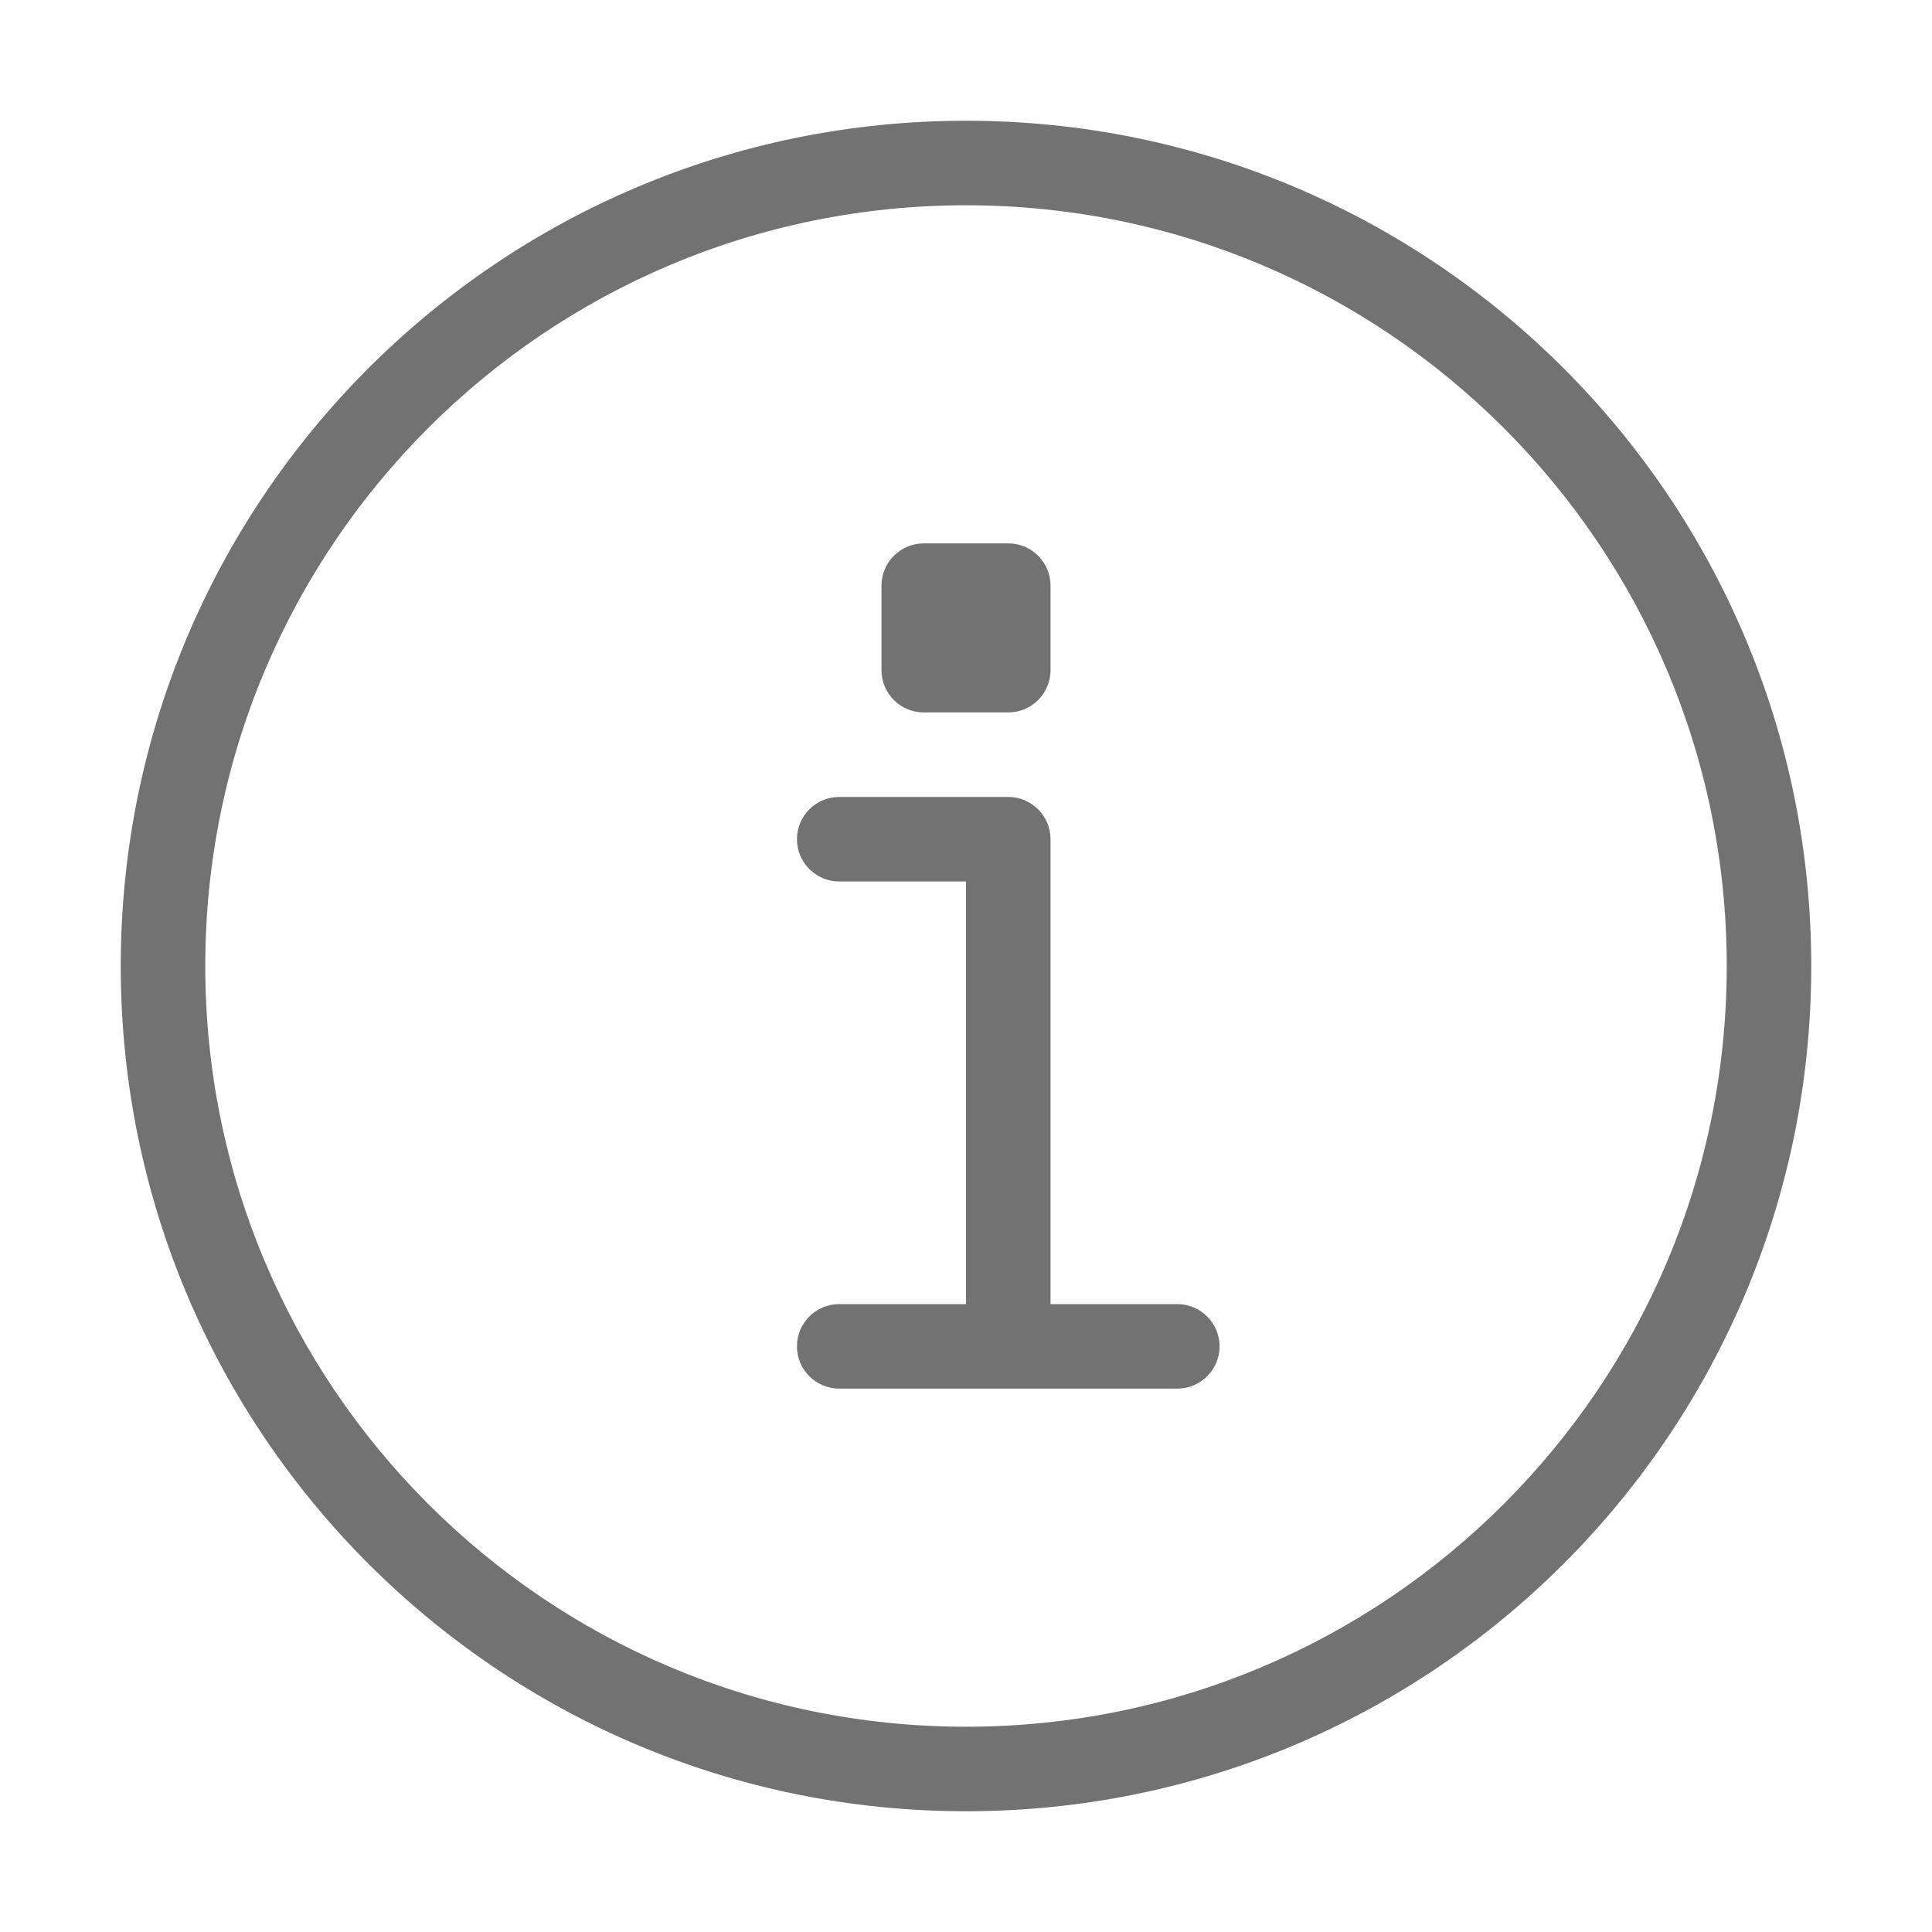 <svg width="16" height="16" viewBox="0 0 16 16" fill="none" xmlns="http://www.w3.org/2000/svg">
<path d="M8.7 10.8H9.75C9.943 10.8 10.1 10.957 10.1 11.15C10.1 11.343 9.943 11.5 9.75 11.5H6.95C6.757 11.5 6.6 11.343 6.6 11.15C6.6 10.957 6.757 10.8 6.95 10.8H8V7.3H6.95C6.757 7.3 6.6 7.143 6.6 6.95C6.6 6.757 6.757 6.6 6.95 6.6H8.35C8.543 6.6 8.7 6.757 8.7 6.95V10.8ZM8 15C4.134 15 1 11.866 1 8C1 4.134 4.134 1 8 1C11.866 1 15 4.134 15 8C15 11.866 11.866 15 8 15ZM8 14.3C11.479 14.3 14.3 11.479 14.3 8C14.3 4.521 11.479 1.7 8 1.7C4.521 1.7 1.7 4.521 1.7 8C1.7 11.479 4.521 14.3 8 14.3ZM7.65 4.5H8.35C8.543 4.5 8.7 4.657 8.7 4.85V5.55C8.7 5.743 8.543 5.9 8.35 5.9H7.65C7.457 5.9 7.3 5.743 7.3 5.55V4.85C7.3 4.657 7.457 4.5 7.65 4.5Z" fill="#727272"/>
</svg>
